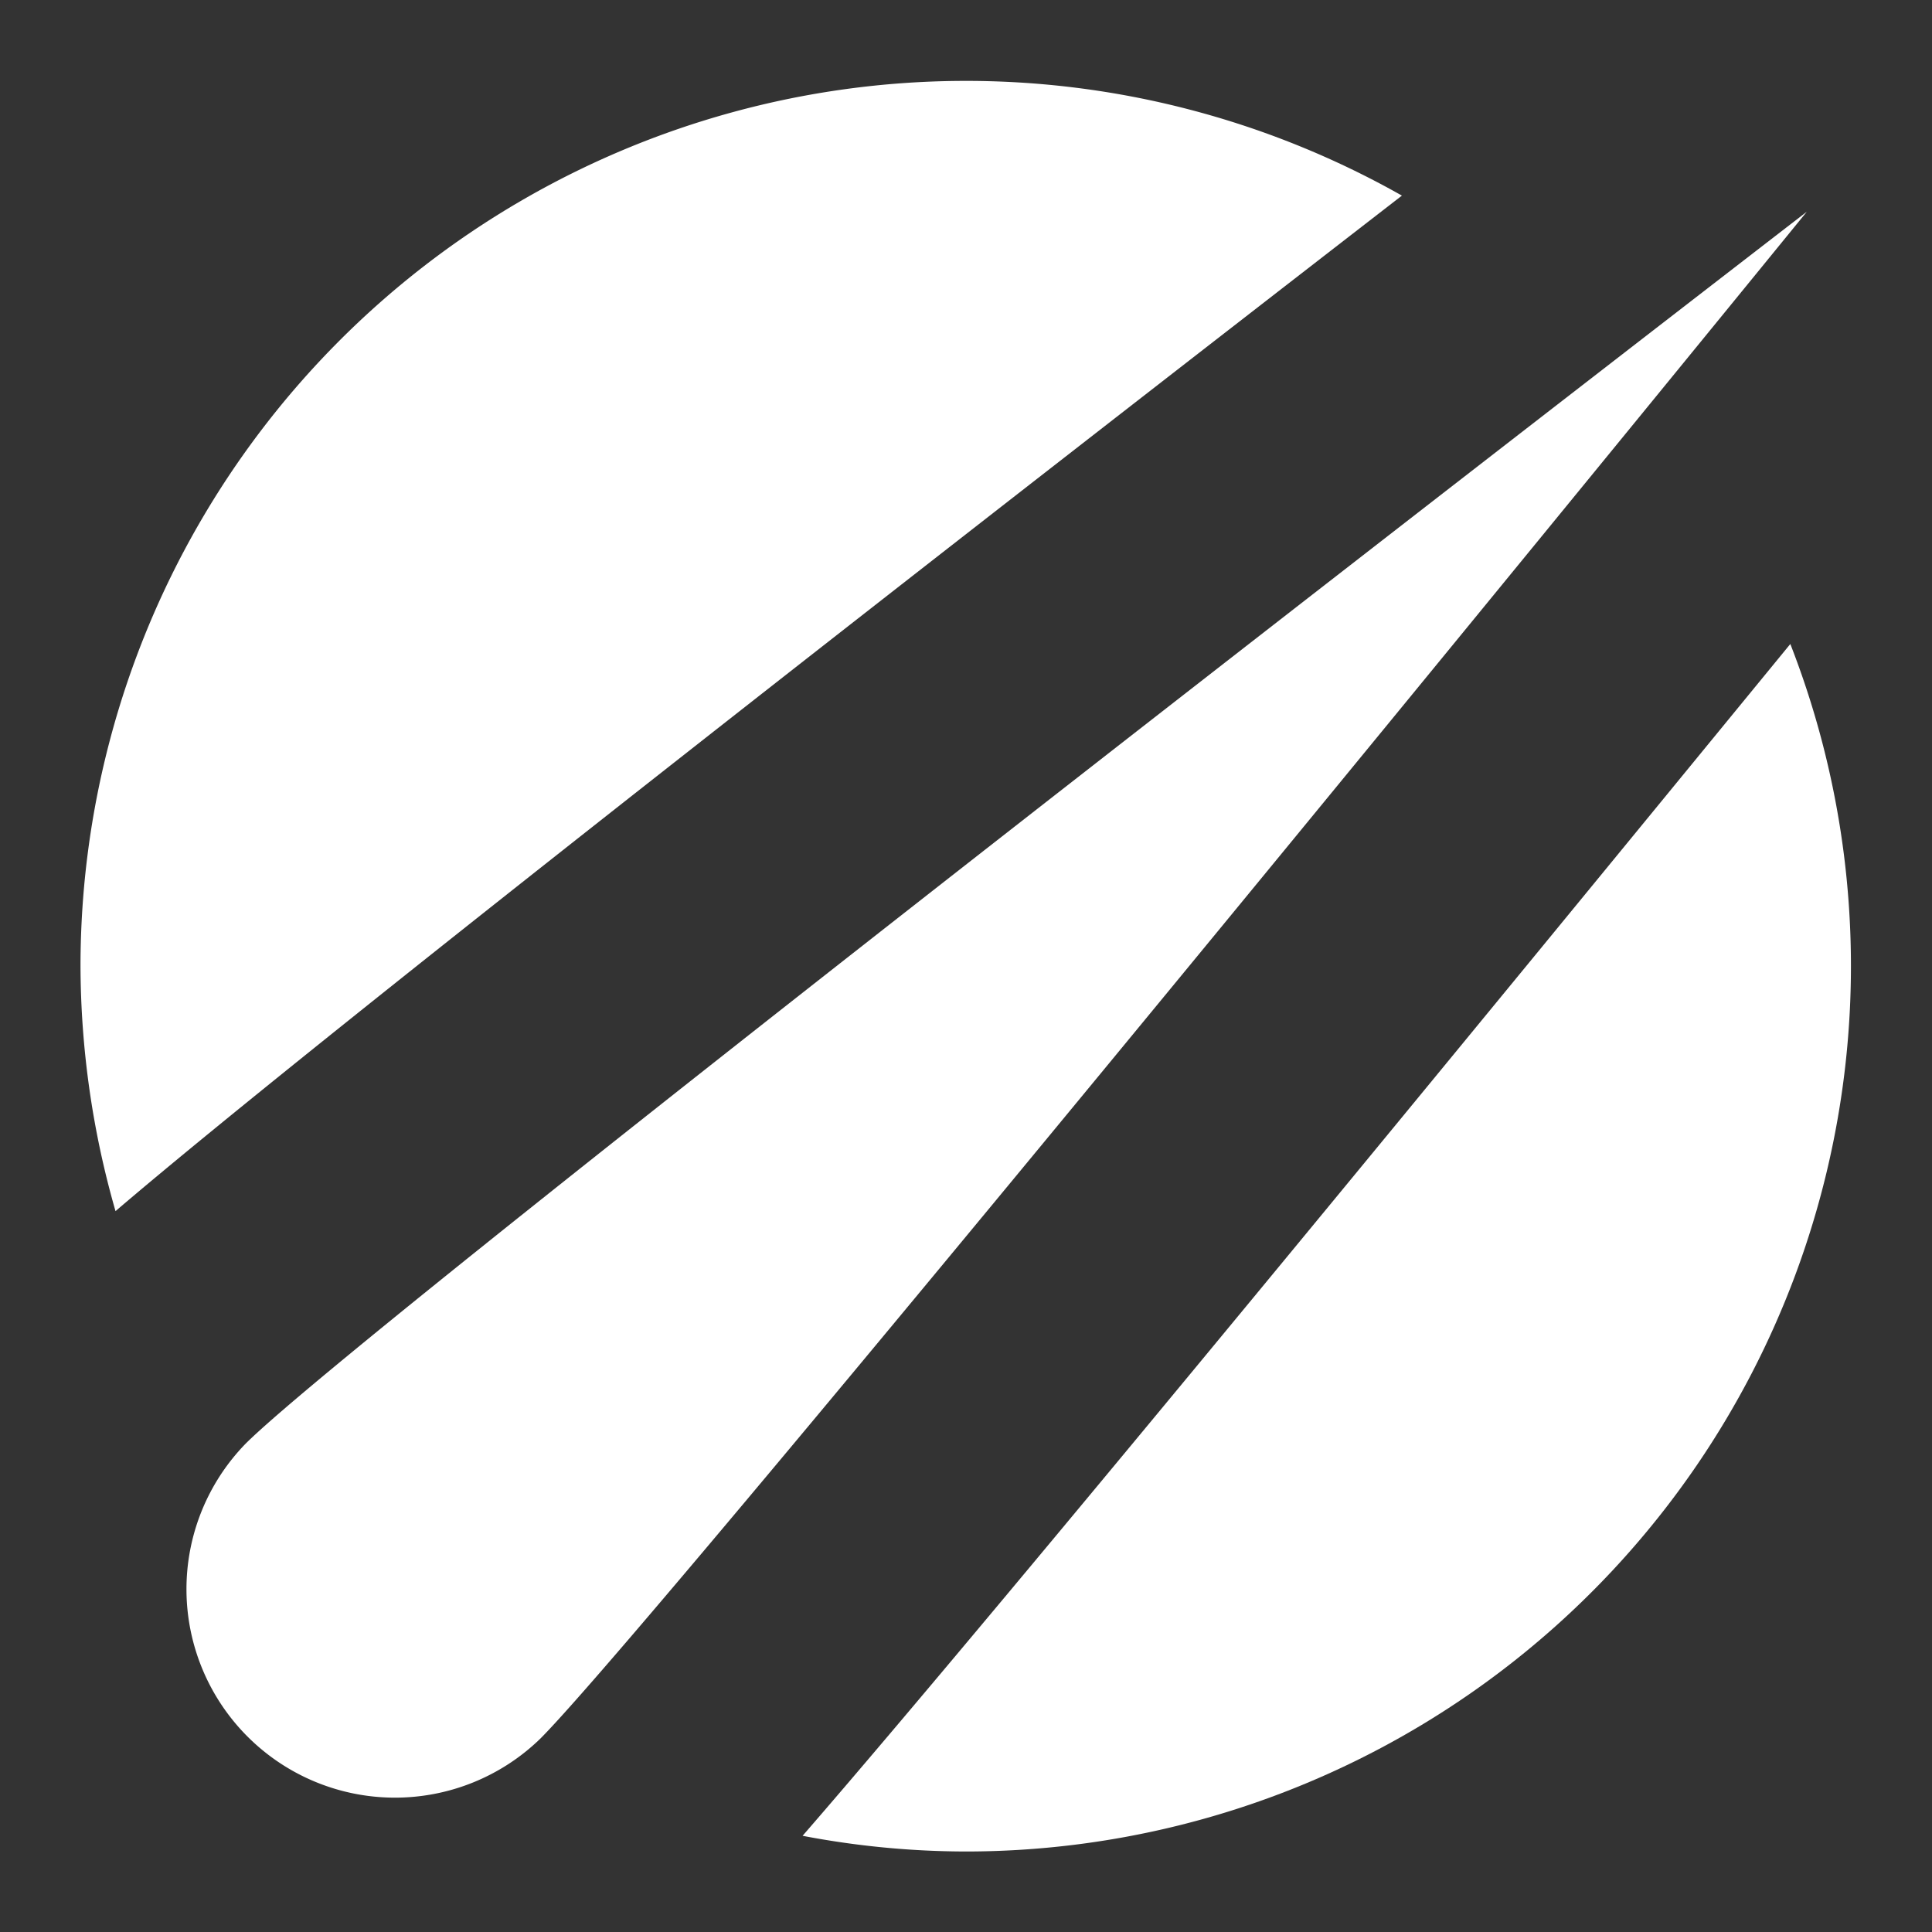 <svg xmlns="http://www.w3.org/2000/svg" viewBox="0 0 48 48"><rect x="0" y="0" width="48" height="48" fill="#333333" stroke="none"/><defs><style>.cls-1{fill:#fff;}</style></defs><g id="Layer_1" data-name="Layer 1"><path class="cls-1" d="M6.1,35.87a5.18,5.18,0,0,0,7.33,7.32C16.49,40.12,44.89,5.26,44.89,5.26S9.17,32.8,6.1,35.87Z"/><path class="cls-1" d="M34.83,4.86A22,22,0,0,0,2,24a22.24,22.24,0,0,0,.87,6.09C8.13,25.59,25.05,12.43,34.83,4.86Z"/><path class="cls-1" d="M19.94,45.61A21.75,21.75,0,0,0,24,46,22,22,0,0,0,44.48,16C37,25.13,24.94,39.85,19.94,45.61Z"/></g></svg>